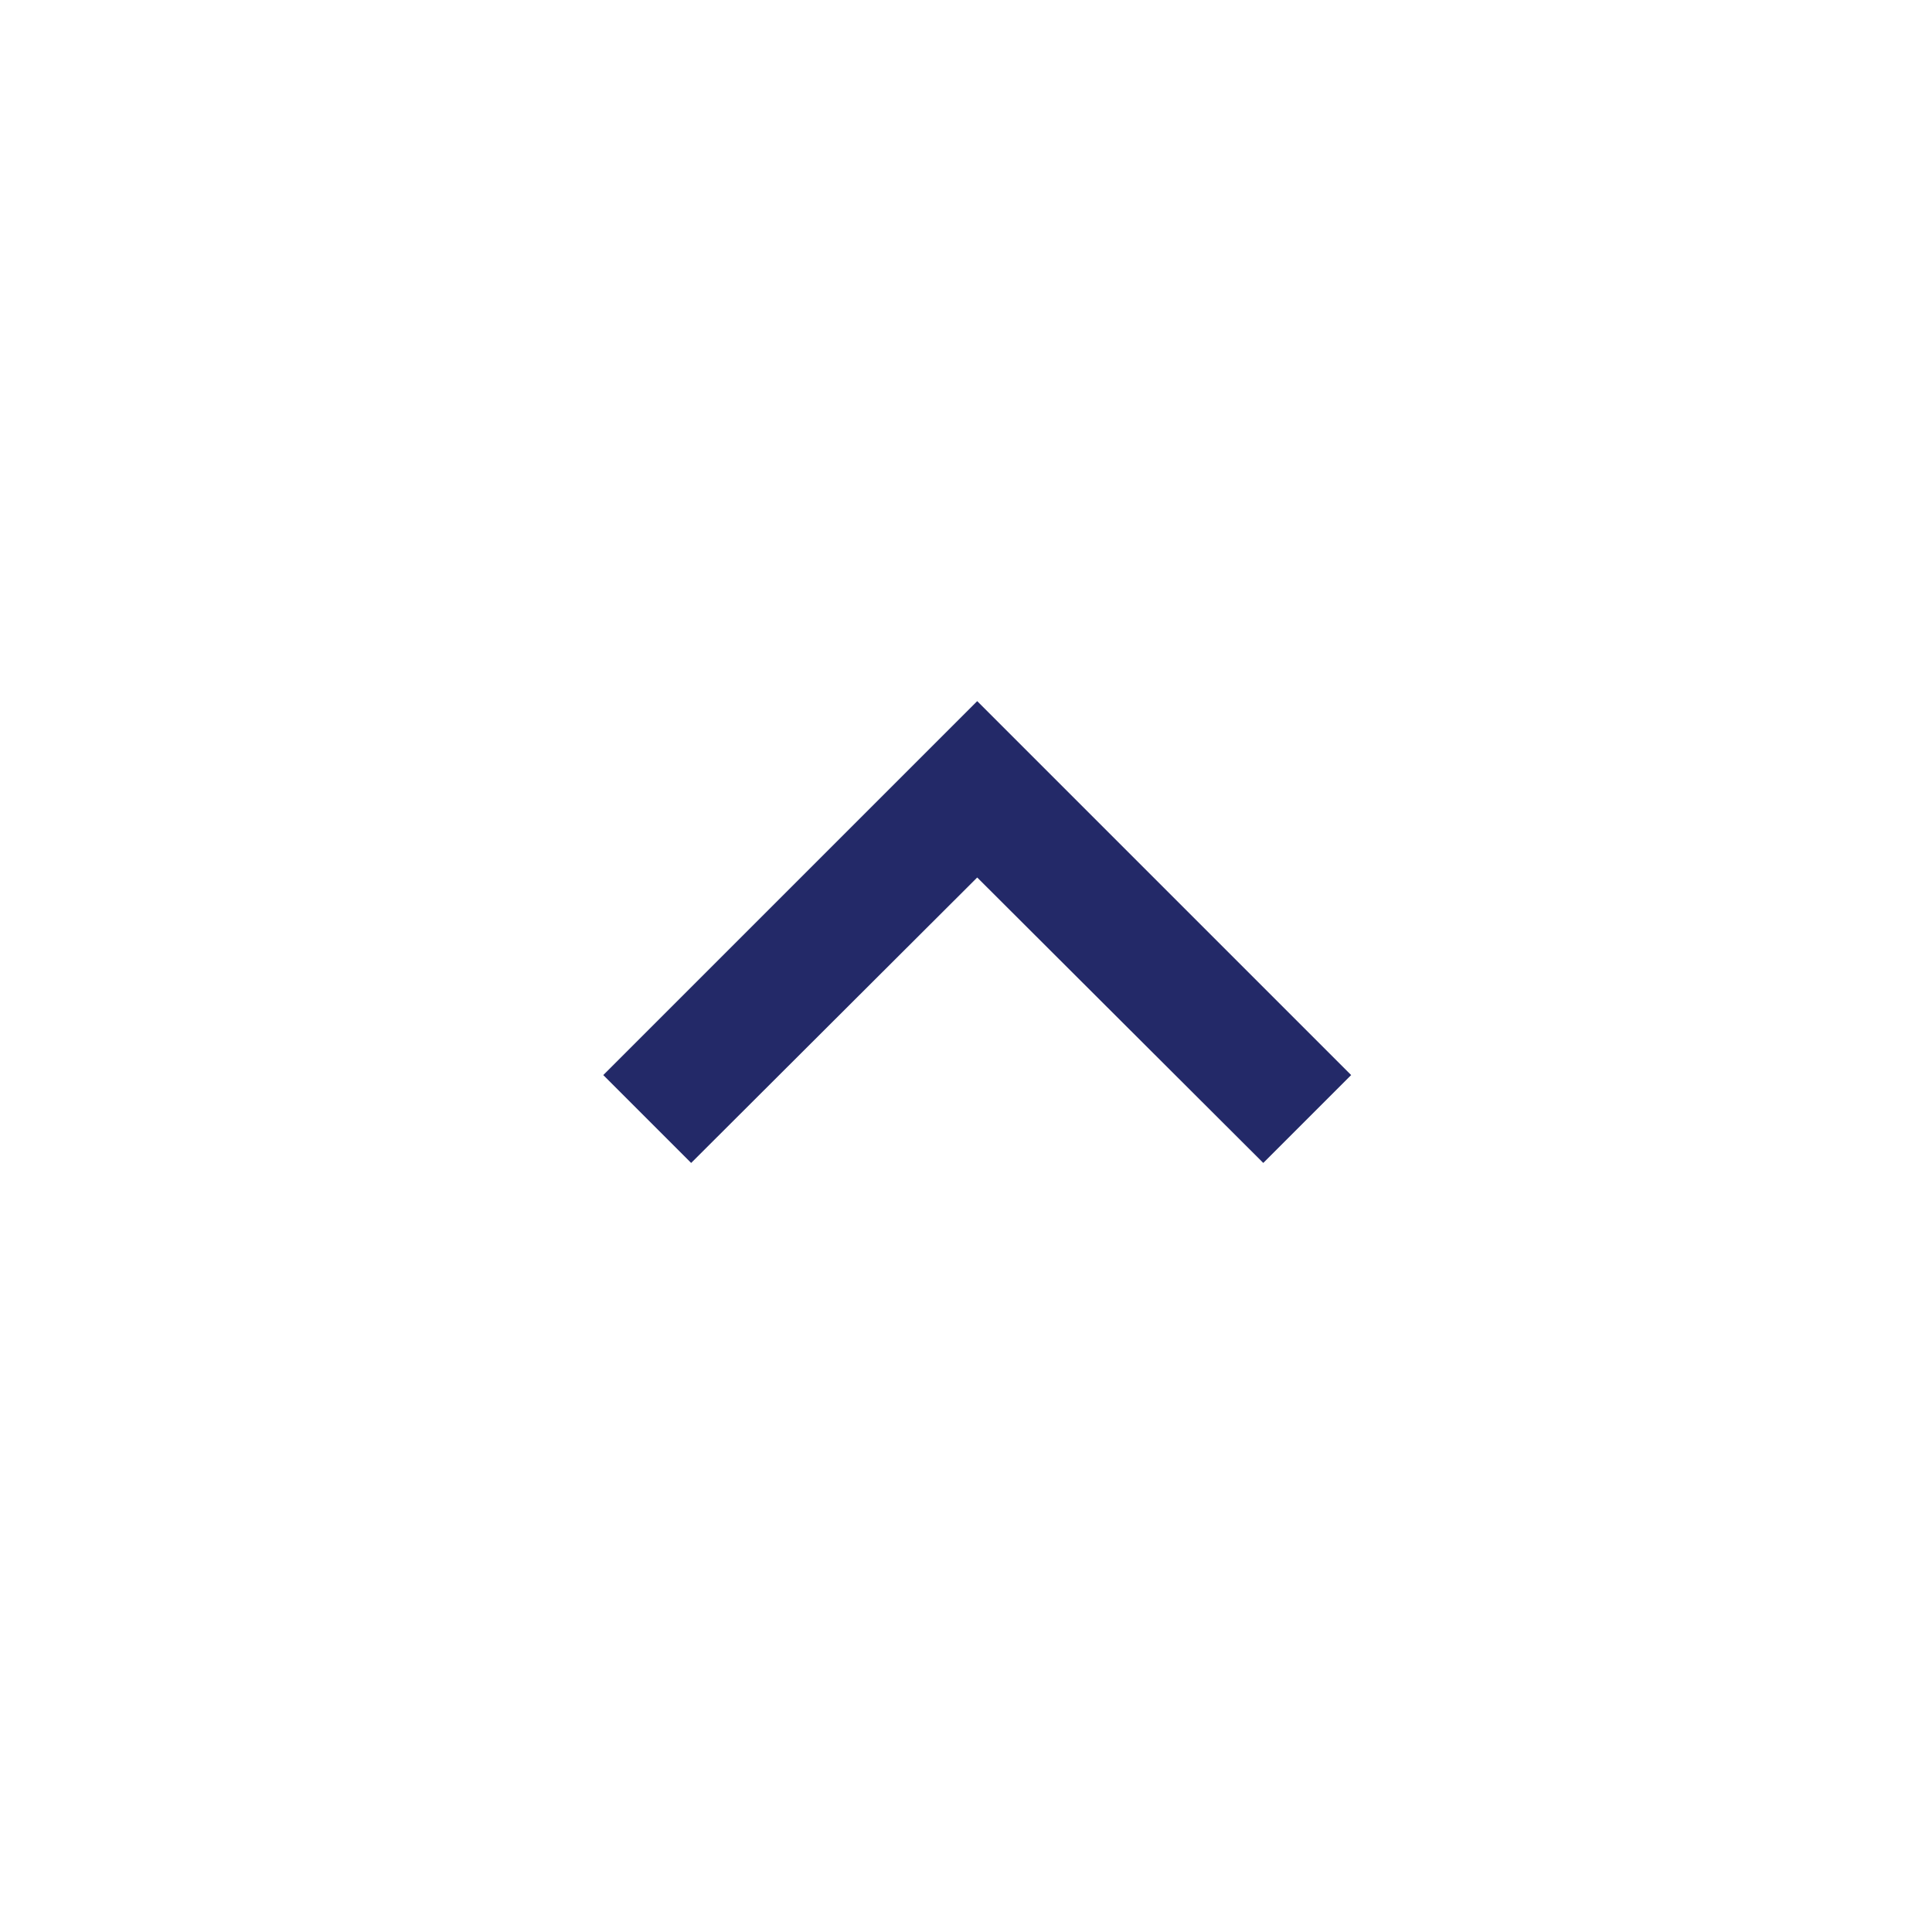 <svg width="31" height="31" viewBox="0 0 31 31" fill="none" xmlns="http://www.w3.org/2000/svg">
<path d="M11.09 18.66L15.68 14.08L20.27 18.66L21.68 17.25L15.68 11.25L9.68 17.25L11.09 18.66Z" fill="#232968"/>
</svg>
